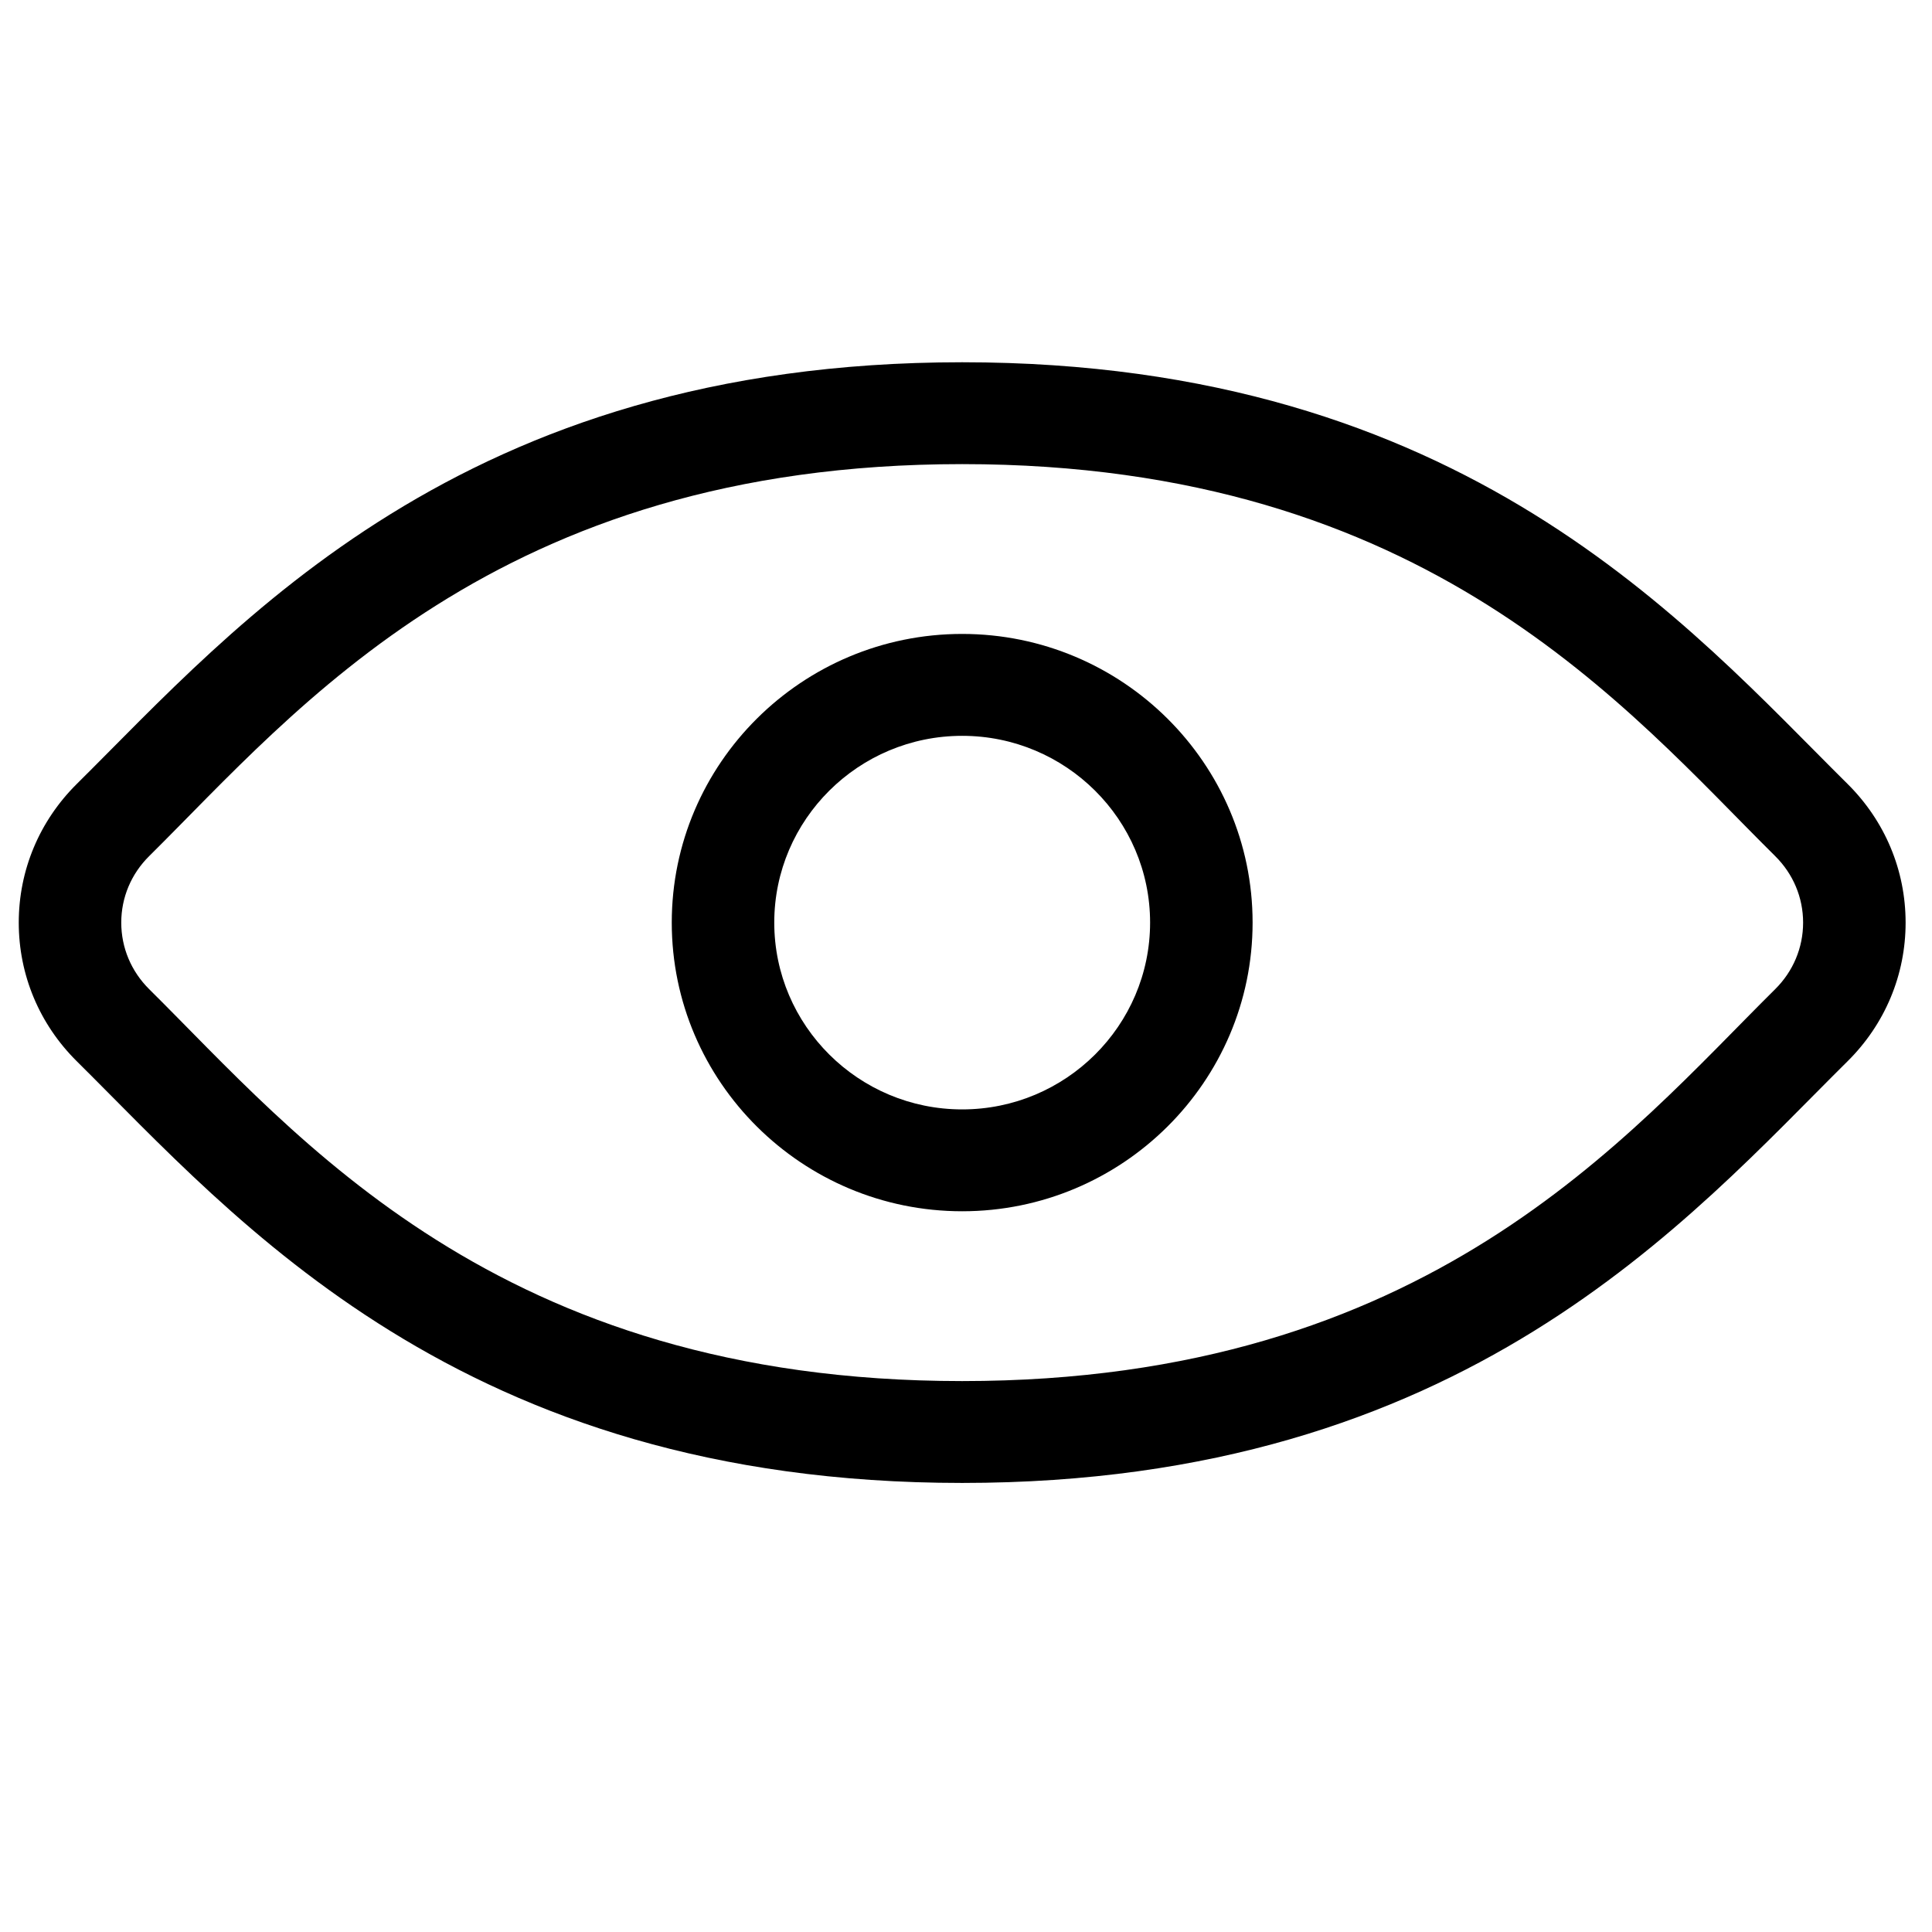 <?xml version="1.0" standalone="no"?><!DOCTYPE svg PUBLIC "-//W3C//DTD SVG 1.1//EN" "http://www.w3.org/Graphics/SVG/1.1/DTD/svg11.dtd"><svg t="1527408367831" class="icon" style="" viewBox="0 0 1024 1024" version="1.1" xmlns="http://www.w3.org/2000/svg" p-id="4376" xmlns:xlink="http://www.w3.org/1999/xlink" width="32" height="32"><defs><style type="text/css"></style></defs><path d="M979.222 415.474C894.954 332.02 776.31 192.004 509.958 192.004c-266.316 0-384.962 140.016-469.23 223.47-19.86 19.682-30.788 45.784-30.788 73.534 0 27.728 10.93 53.85 30.788 73.51 84.27 83.476 202.896 223.47 469.23 223.47 266.368 0 384.996-139.994 469.264-223.47 19.86-19.66 30.79-45.784 30.79-73.51C1010.01 461.256 999.082 435.156 979.222 415.474zM940.882 524.282C862.556 601.838 756.802 732 509.958 732c-246.81 0-352.564-130.164-430.89-207.718-9.548-9.468-14.8-22.01-14.8-35.276 0-13.288 5.252-25.806 14.8-35.252 78.344-77.578 184.098-207.764 430.89-207.764 246.826 0 352.58 130.186 430.924 207.764 9.55 9.446 14.802 21.966 14.802 35.252C955.684 502.272 950.432 514.812 940.882 524.282zM509.974 335.996c-84.868 0-153.928 68.652-153.928 152.988 0 84.358 69.06 153.01 153.928 153.01 84.872 0 153.93-68.652 153.93-153.01C663.904 404.648 594.846 335.996 509.974 335.996zM509.974 588.008c-54.912 0-99.6-44.428-99.6-99.024 0-54.574 44.69-98.978 99.6-98.978 54.912 0 99.6 44.404 99.6 98.978C609.576 543.58 564.888 588.008 509.974 588.008z" p-id="4377"></path></svg>
